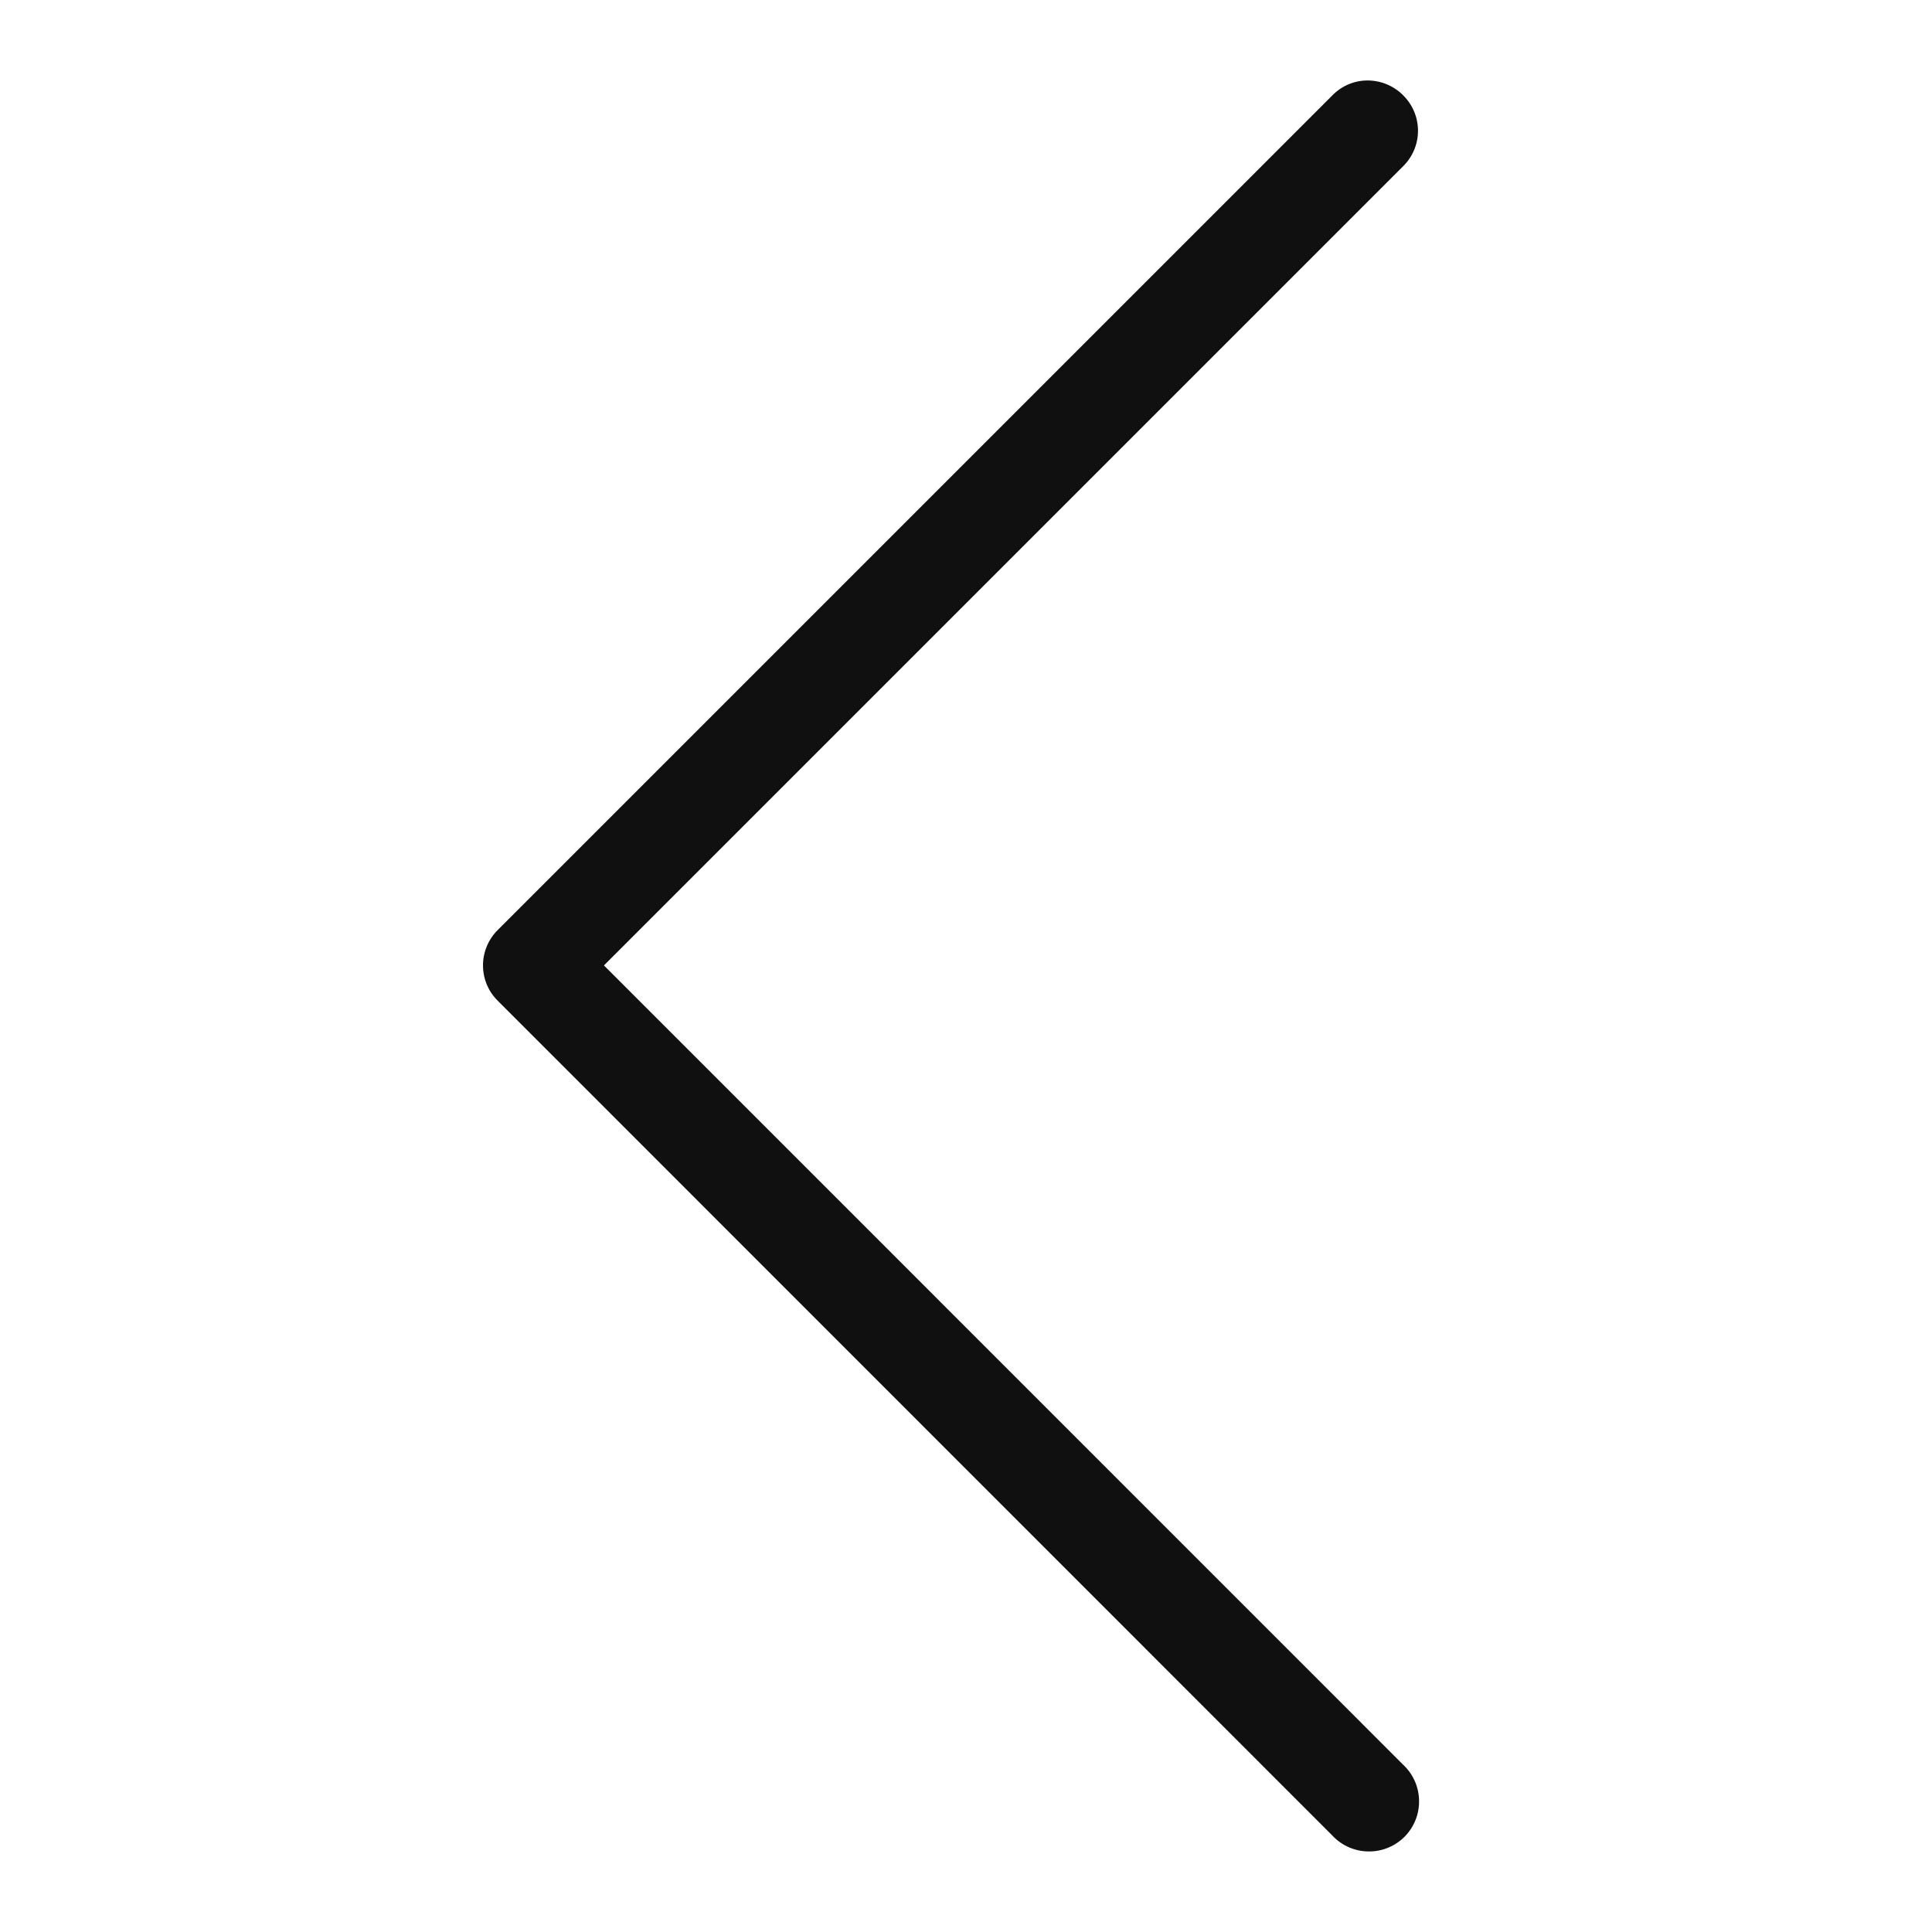 <svg width="20" height="20" viewBox="0 0 20 20" fill="none" xmlns="http://www.w3.org/2000/svg">
<path d="M14.526 0.987C14.429 0.889 14.297 0.834 14.16 0.833C14.022 0.832 13.889 0.888 13.793 0.987L5.153 9.627C5.055 9.724 5 9.856 5 9.994C5 10.132 5.055 10.264 5.153 10.36L13.793 19.002C13.889 19.105 14.023 19.164 14.163 19.166C14.304 19.169 14.439 19.114 14.539 19.015C14.638 18.915 14.693 18.78 14.69 18.639C14.688 18.499 14.629 18.365 14.526 18.269L6.252 9.994L14.526 1.72C14.624 1.623 14.679 1.491 14.679 1.354C14.679 1.216 14.624 1.084 14.526 0.987L14.526 0.987Z" fill="#101010"/>
</svg>
